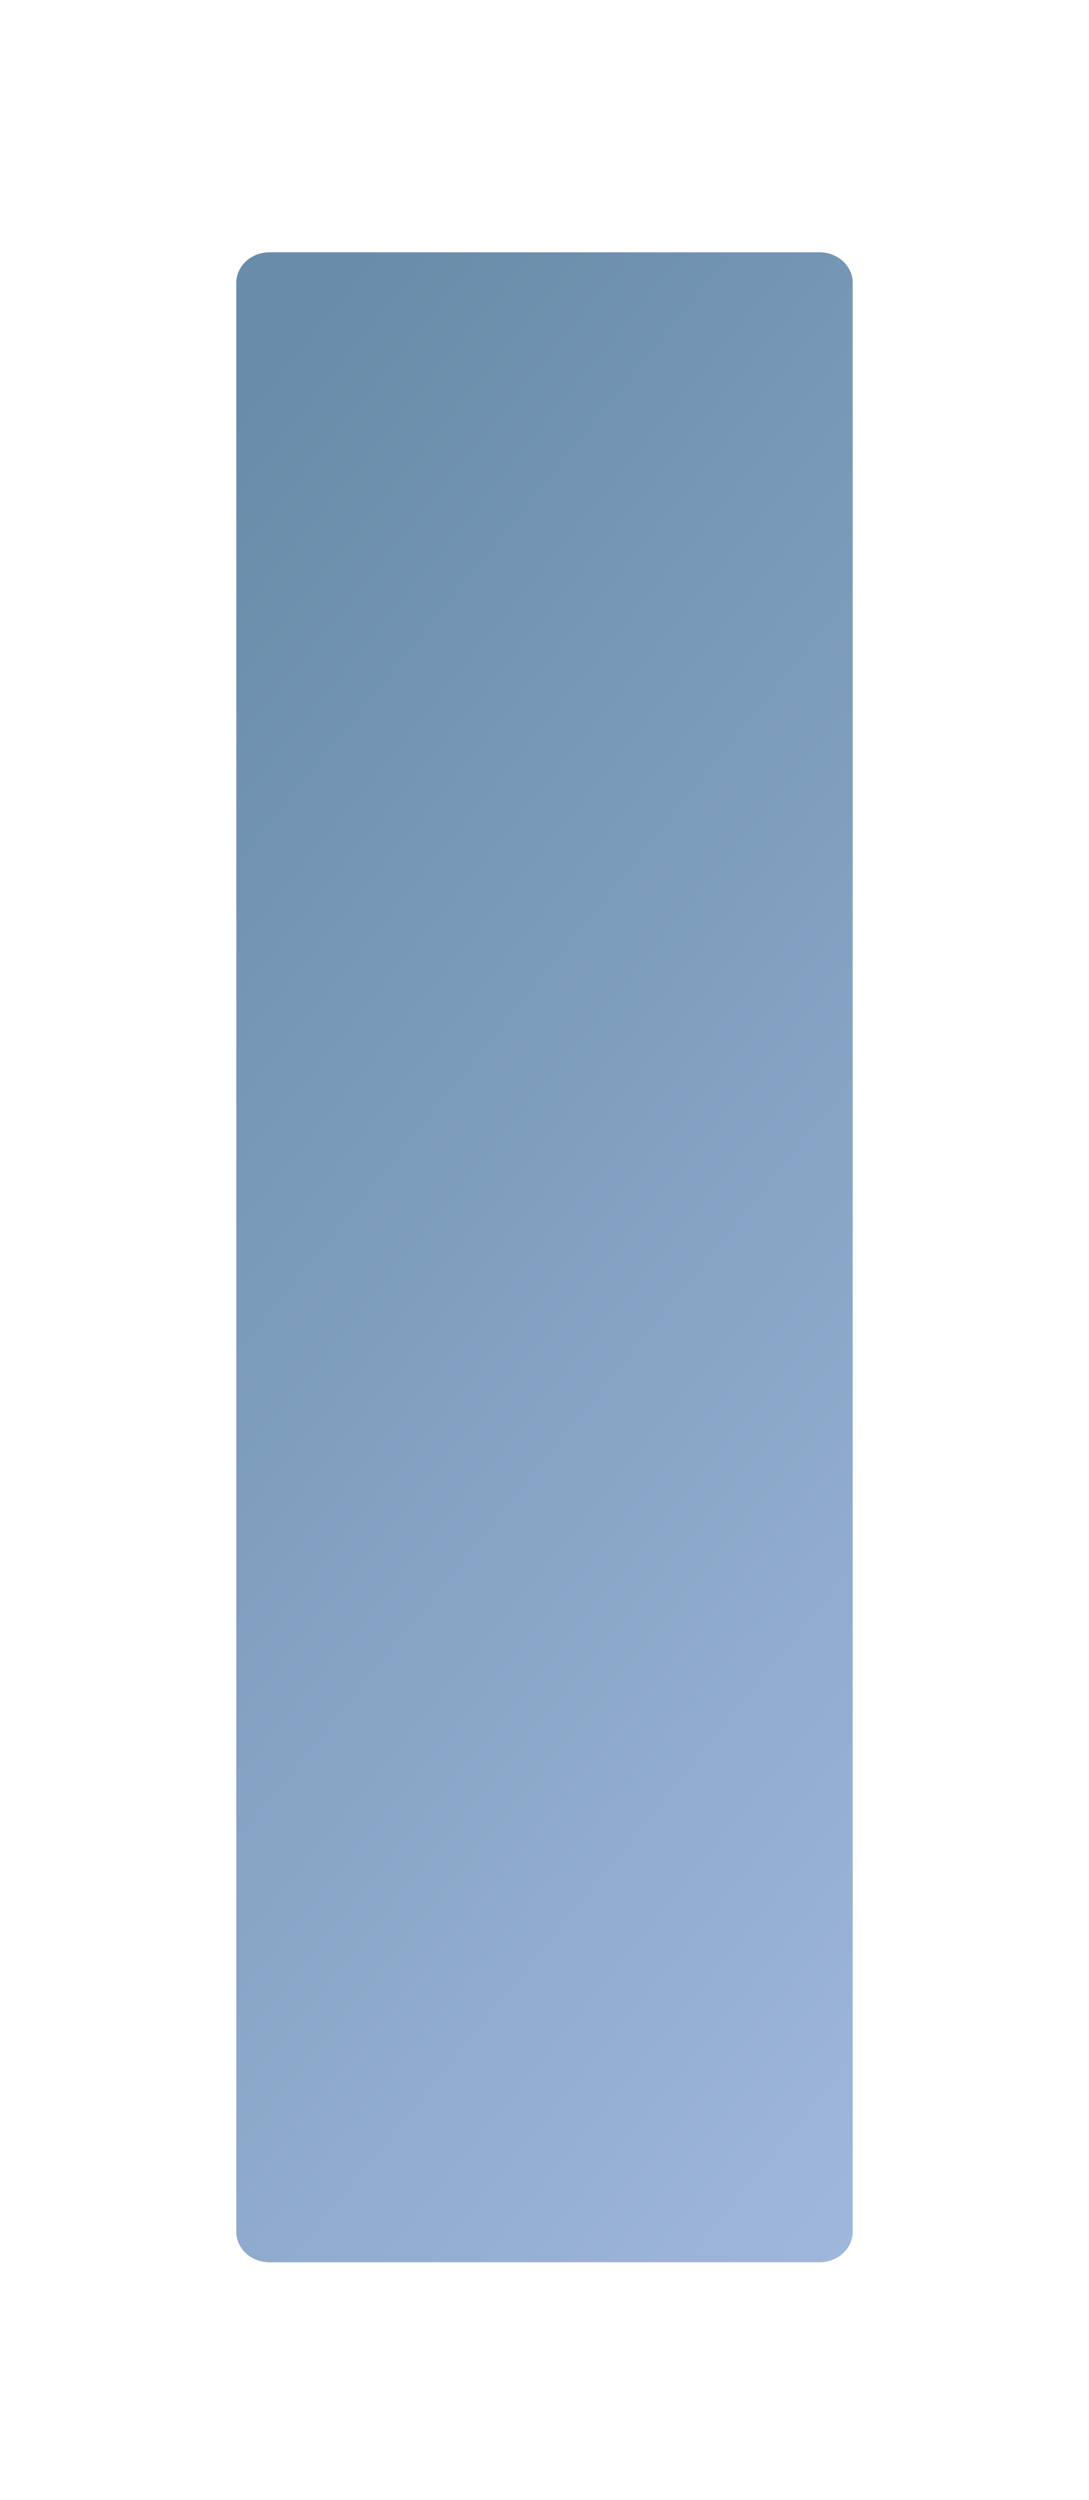 <svg xmlns:xlink="http://www.w3.org/1999/xlink" xmlns="http://www.w3.org/2000/svg" width="636" height="1459" viewBox="0 0 636 1459" fill="none">
<g filter="url(#filter0_dd_66_6)">
<path d="M478.636 94H157.364C146.67 94 138 101.982 138 111.829V1249.17C138 1259.02 146.67 1267 157.364 1267H478.636C489.331 1267 498 1259.02 498 1249.17V111.829C498 101.982 489.331 94 478.636 94Z" fill="url(#paint0_linear_66_6)"/>
</g>
<defs>
<filter id="filter0_dd_66_6" x="0.032" y="0" width="635.935" height="1458.22" filterUnits="userSpaceOnUse" color-interpolation-filters="sRGB">
<feFlood flood-opacity="0" result="BackgroundImageFix"/>
<feColorMatrix in="SourceAlpha" type="matrix" values="0 0 0 0 0 0 0 0 0 0 0 0 0 0 0 0 0 0 127 0" result="hardAlpha"/>
<feOffset dy="53.251"/>
<feGaussianBlur stdDeviation="68.984"/>
<feComposite in2="hardAlpha" operator="out"/>
<feColorMatrix type="matrix" values="0 0 0 0 0.651 0 0 0 0 0.733 0 0 0 0 0.831 0 0 0 0.51 0"/>
<feBlend mode="normal" in2="BackgroundImageFix" result="effect1_dropShadow_66_6"/>
<feColorMatrix in="SourceAlpha" type="matrix" values="0 0 0 0 0 0 0 0 0 0 0 0 0 0 0 0 0 0 127 0" result="hardAlpha"/>
<feOffset/>
<feGaussianBlur stdDeviation="47"/>
<feComposite in2="hardAlpha" operator="out"/>
<feColorMatrix type="matrix" values="0 0 0 0 1 0 0 0 0 1 0 0 0 0 1 0 0 0 0.5 0"/>
<feBlend mode="normal" in2="effect1_dropShadow_66_6" result="effect2_dropShadow_66_6"/>
<feBlend mode="normal" in="SourceGraphic" in2="effect2_dropShadow_66_6" result="shape"/>
</filter>
<linearGradient id="paint0_linear_66_6" x1="210.549" y1="94" x2="1026.71" y2="755.225" gradientUnits="userSpaceOnUse">
<stop stop-color="#688CA9"/>
<stop offset="1" stop-color="#A4BBE0"/>
</linearGradient>
</defs>
</svg>